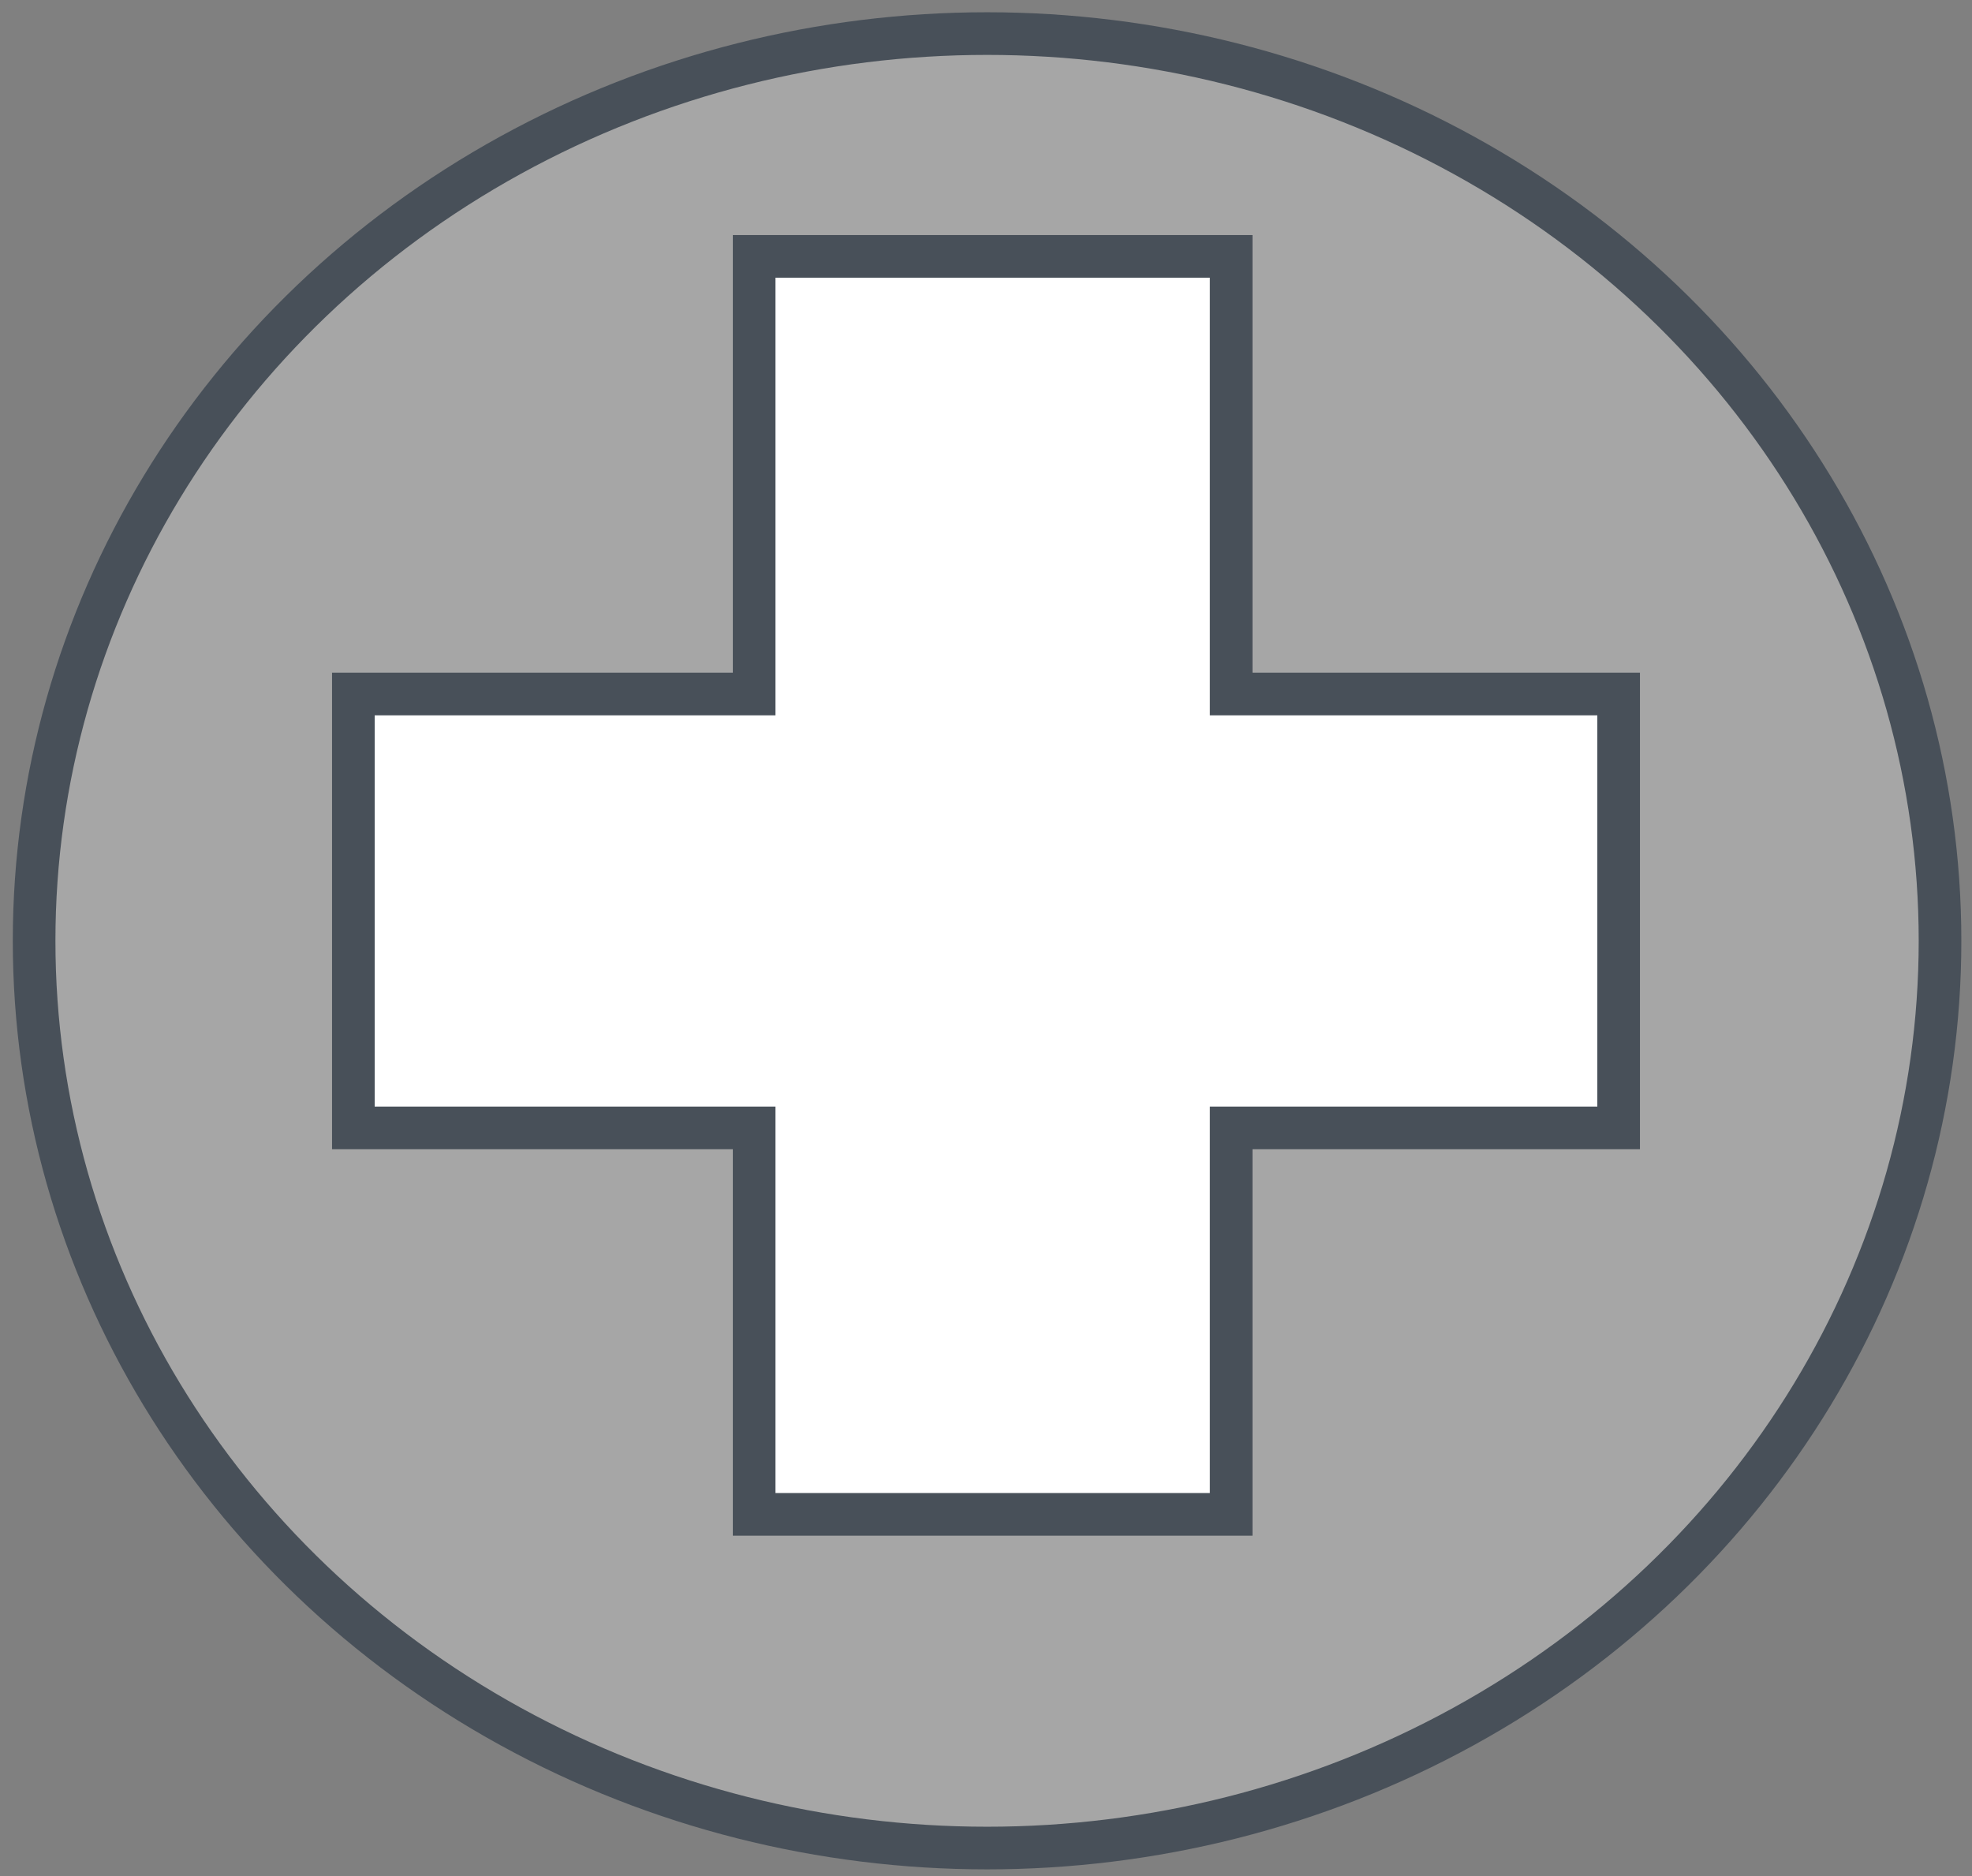<?xml version="1.0" encoding="utf-8"?>
<!-- Generator: Adobe Illustrator 21.1.0, SVG Export Plug-In . SVG Version: 6.00 Build 0)  -->
<svg version="1.1" id="Layer_1" xmlns="http://www.w3.org/2000/svg" xmlns:xlink="http://www.w3.org/1999/xlink" x="0px" y="0px"
	 viewBox="0 0 370 352" style="enable-background:new 0 0 370 352;" xml:space="preserve">
<rect x="0" y="0" width="370" height="352" fill="#808080" stroke="none"/>
<style type="text/css">
	.st0{fill:#A6A6A6;stroke:#485059;stroke-width:8;stroke-miterlimit:10;}
	.st1{fill:#FFFFFF;stroke:#485059;stroke-width:8;stroke-miterlimit:10;}
</style>
<title>Artboard 1</title>
<ellipse class="st0" cx="185.2" cy="176.5" rx="178.8" ry="170.2"/>
<g id="Layer_5">
	<polygon class="st1" points="141.5,130.2 66.3,130.2 66.3,211.6 141.5,211.6 141.5,284.1 231,284.1 231,211.6 303.7,211.6 
		303.7,130.2 231,130.2 231,48.1 141.5,48.1 	"/>
</g>
</svg>
